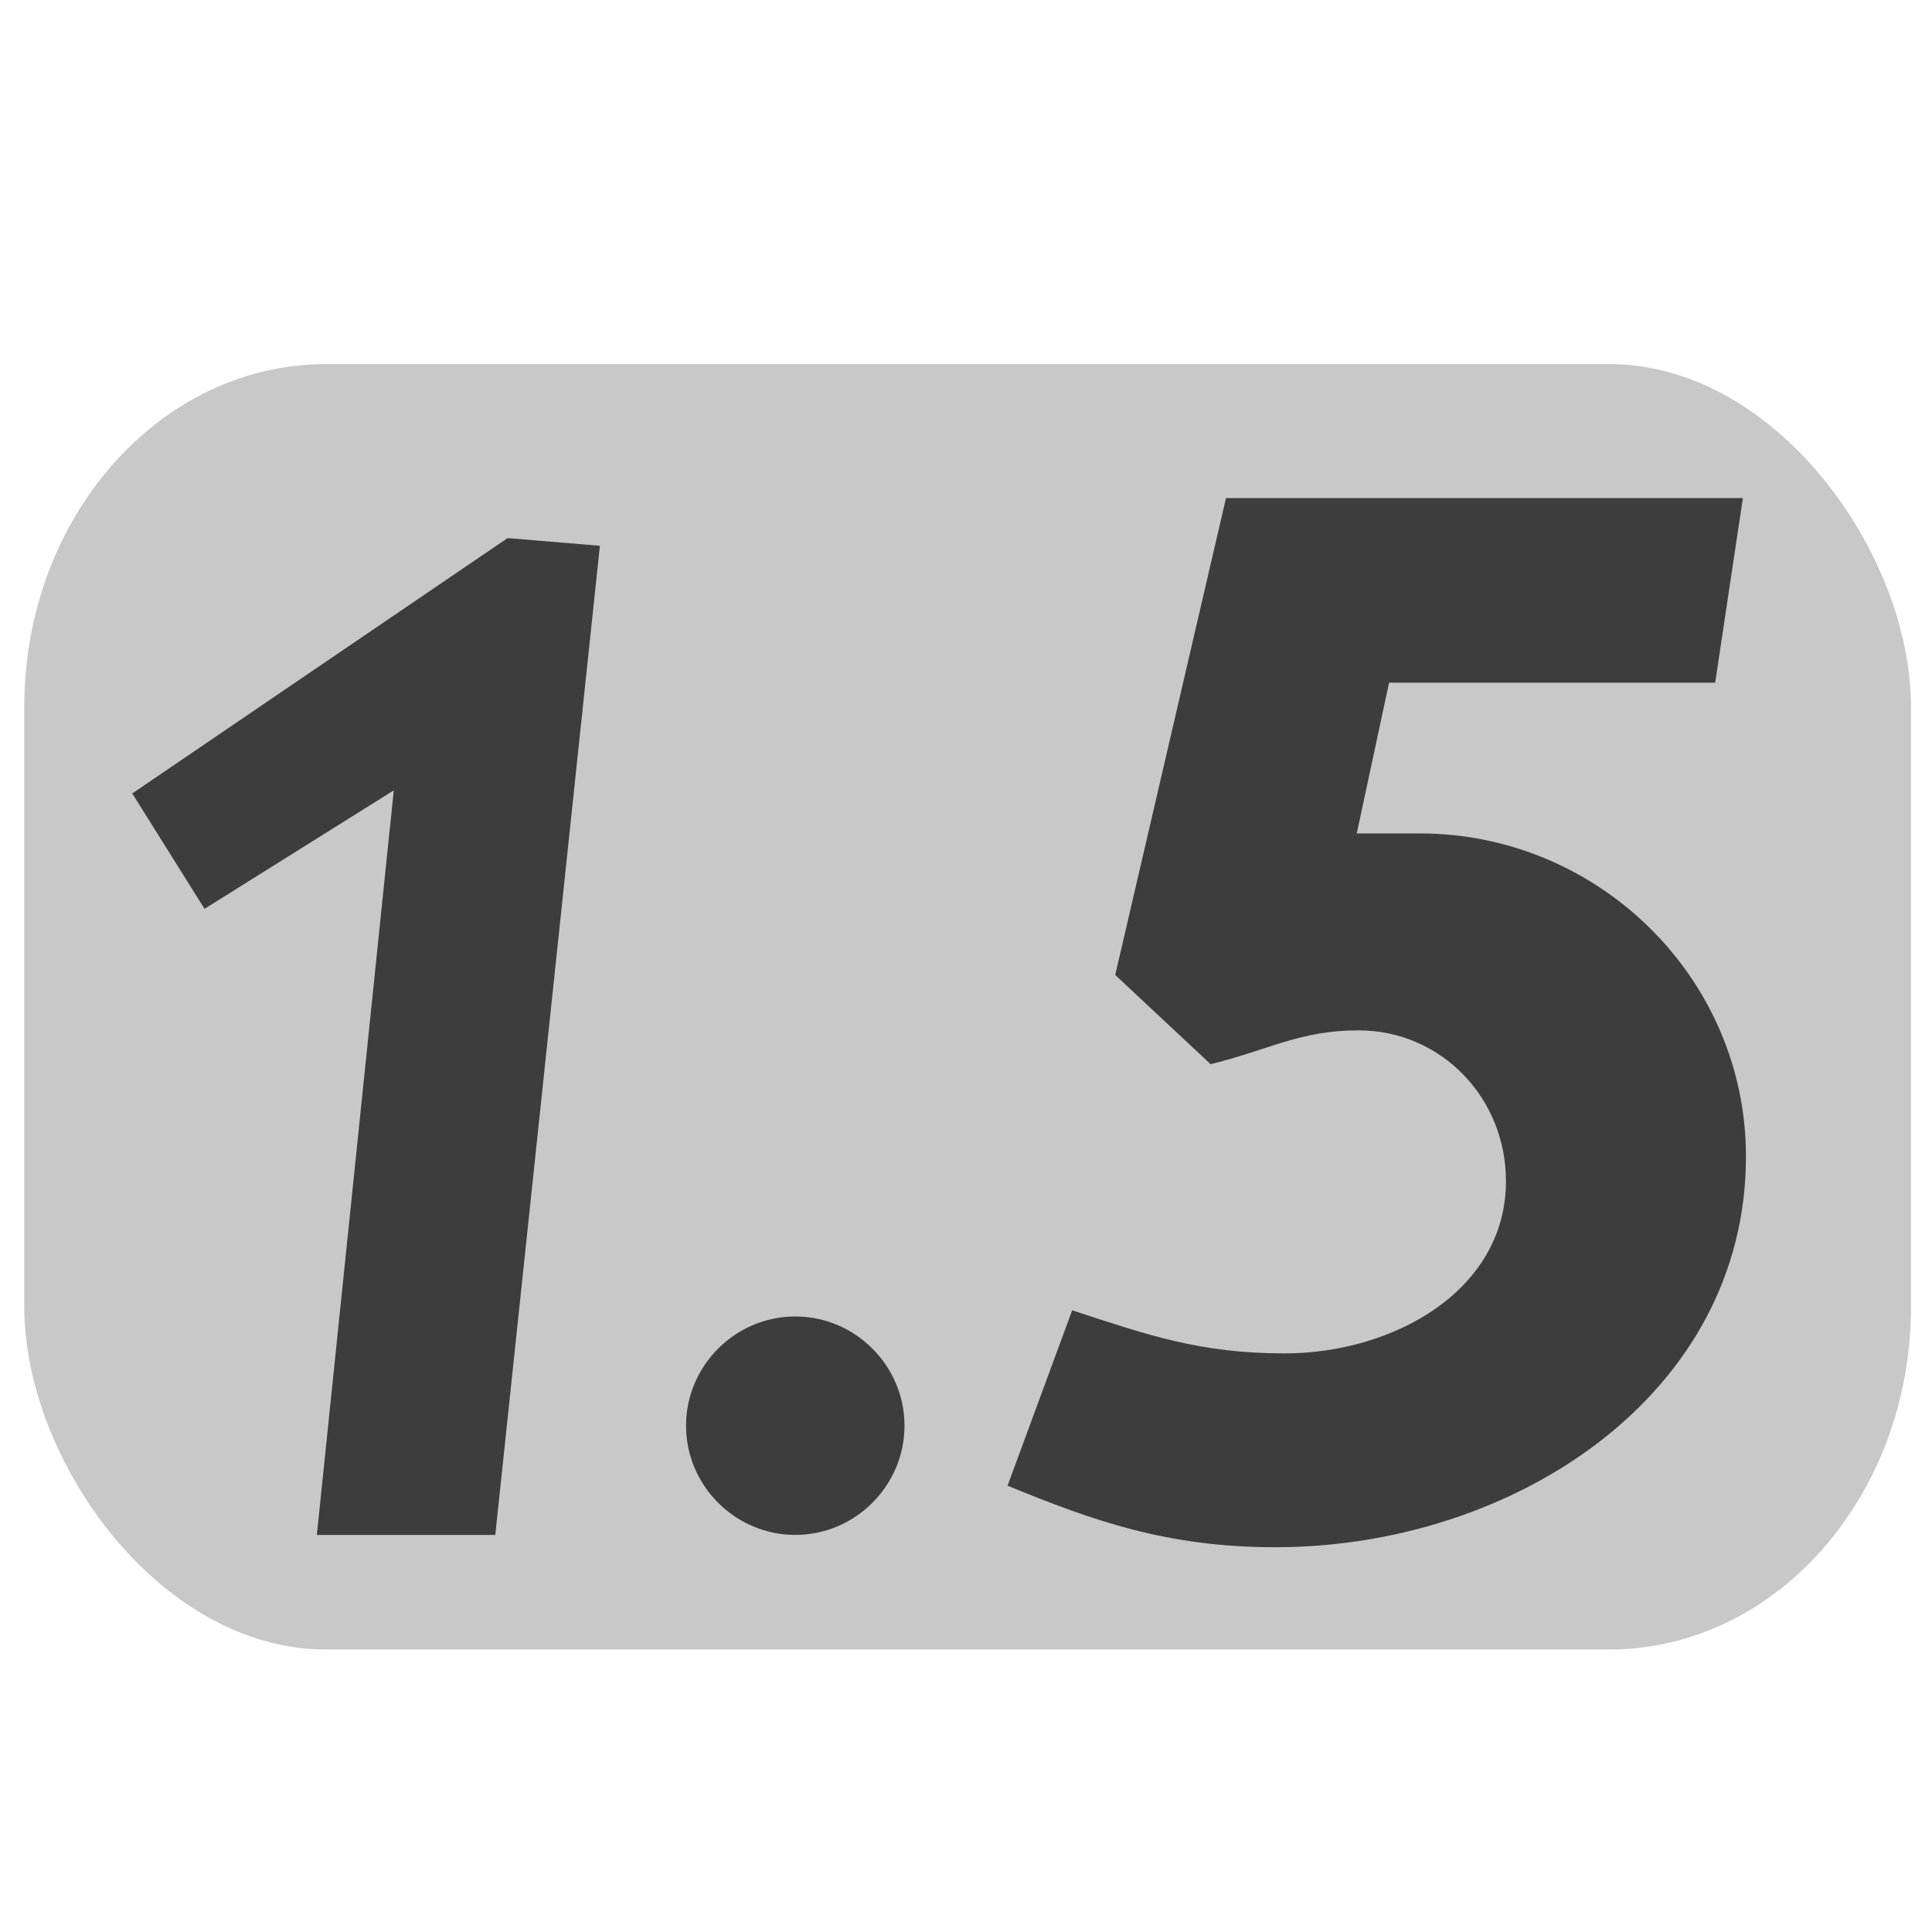 <?xml version="1.0" encoding="UTF-8" standalone="no"?>
<svg
   xmlns:dc="http://purl.org/dc/elements/1.1/"
   xmlns:cc="http://creativecommons.org/ns#"
   xmlns:rdf="http://www.w3.org/1999/02/22-rdf-syntax-ns#"
   xmlns:svg="http://www.w3.org/2000/svg"
   xmlns="http://www.w3.org/2000/svg"
   xmlns:sodipodi="http://sodipodi.sourceforge.net/DTD/sodipodi-0.dtd"
   xmlns:inkscape="http://www.inkscape.org/namespaces/inkscape"
   width="512"
   height="512"
   viewBox="0 0 135.467 135.467"
   version="1.1"
   id="svg866"
   inkscape:version="1.0.2-2 (e86c870879, 2021-01-15)"
   sodipodi:docname="sd-version-15-dark.svg">
  <defs
     id="defs860" />
  <sodipodi:namedview
     id="base"
     pagecolor="#ffffff"
     bordercolor="#666666"
     borderopacity="1.0"
     inkscape:pageopacity="0.0"
     inkscape:pageshadow="2"
     inkscape:zoom="0.98994949"
     inkscape:cx="301.56832"
     inkscape:cy="319.04547"
     inkscape:document-units="mm"
     inkscape:current-layer="text836"
     inkscape:document-rotation="0"
     showgrid="false"
     units="px"
     width="512px"
     inkscape:window-width="1920"
     inkscape:window-height="1009"
     inkscape:window-x="1912"
     inkscape:window-y="-8"
     inkscape:window-maximized="1" />
  <g
     inkscape:label="Layer 1"
     inkscape:groupmode="layer"
     id="layer1">
    <rect
       style="fill:#c8c8c8;fill-opacity:1;stroke-width:10.583;stroke-linecap:round;stroke-linejoin:round"
       id="rect1431"
       width="132.292"
       height="90.133"
       x="1.701"
       y="25.528"
       rx="21.167"
       ry="24.035" />
    <g
       aria-label="XL"
       transform="scale(0.805,1.242)"
       id="text836"
       style="font-style:normal;font-weight:normal;font-size:15.824px;line-height:1.25;font-family:sans-serif;fill:#3d3d3d;fill-opacity:1;stroke:none;stroke-width:0.265">
      <g
         aria-label="1.5"
         transform="scale(1.242,0.805)"
         id="text845"
         style="font-style:normal;font-weight:normal;font-size:22.476px;line-height:1.25;font-family:sans-serif;fill:#3d3d3d;fill-opacity:1;stroke:none;stroke-width:0.07">
        <path
           d="m 34.735,107.645 7.336,-69.369 -6.473,-0.539 -26.324,17.909 5.071,8.091 13.27,-8.307 -5.394,52.216 z"
           style="font-style:normal;font-variant:normal;font-weight:500;font-stretch:normal;font-size:107.884px;font-family:Postface;-inkscape-font-specification:'Postface Medium';fill:#3d3d3d;fill-opacity:1;stroke-width:0.07"
           id="path847" />
        <path
           d="m 48.113,99.985 c 0,4.207 3.452,7.66 7.66,7.66 4.207,0 7.66,-3.452 7.66,-7.66 0,-4.207 -3.452,-7.66 -7.66,-7.66 -4.207,0 -7.66,3.452 -7.66,7.66 z"
           style="font-style:normal;font-variant:normal;font-weight:500;font-stretch:normal;font-size:107.884px;font-family:Postface;-inkscape-font-specification:'Postface Medium';fill:#3d3d3d;fill-opacity:1;stroke-width:0.07"
           id="path849" />
        <path
           d="M 122.229,34.931 H 85.98 l -7.768,33.444 6.689,6.257 c 3.992,-0.971 6.257,-2.373 10.357,-2.373 5.826,0 10.357,4.747 10.357,10.573 0,7.66 -7.876,12.083 -15.535,12.083 -5.934,0 -9.602,-1.295 -14.888,-3.021 l -4.531,12.299 c 6.042,2.481 11.22,4.315 18.772,4.315 16.722,0 33.013,-10.681 33.013,-27.403 0,-12.515 -10.357,-22.656 -22.871,-22.656 H 95.15 l 2.266,-10.573 h 22.871 z"
           style="font-style:normal;font-variant:normal;font-weight:500;font-stretch:normal;font-size:107.884px;font-family:Postface;-inkscape-font-specification:'Postface Medium';fill:#3d3d3d;fill-opacity:1;stroke-width:0.07"
           id="path851" />
      </g>
    </g>
  </g>
</svg>
